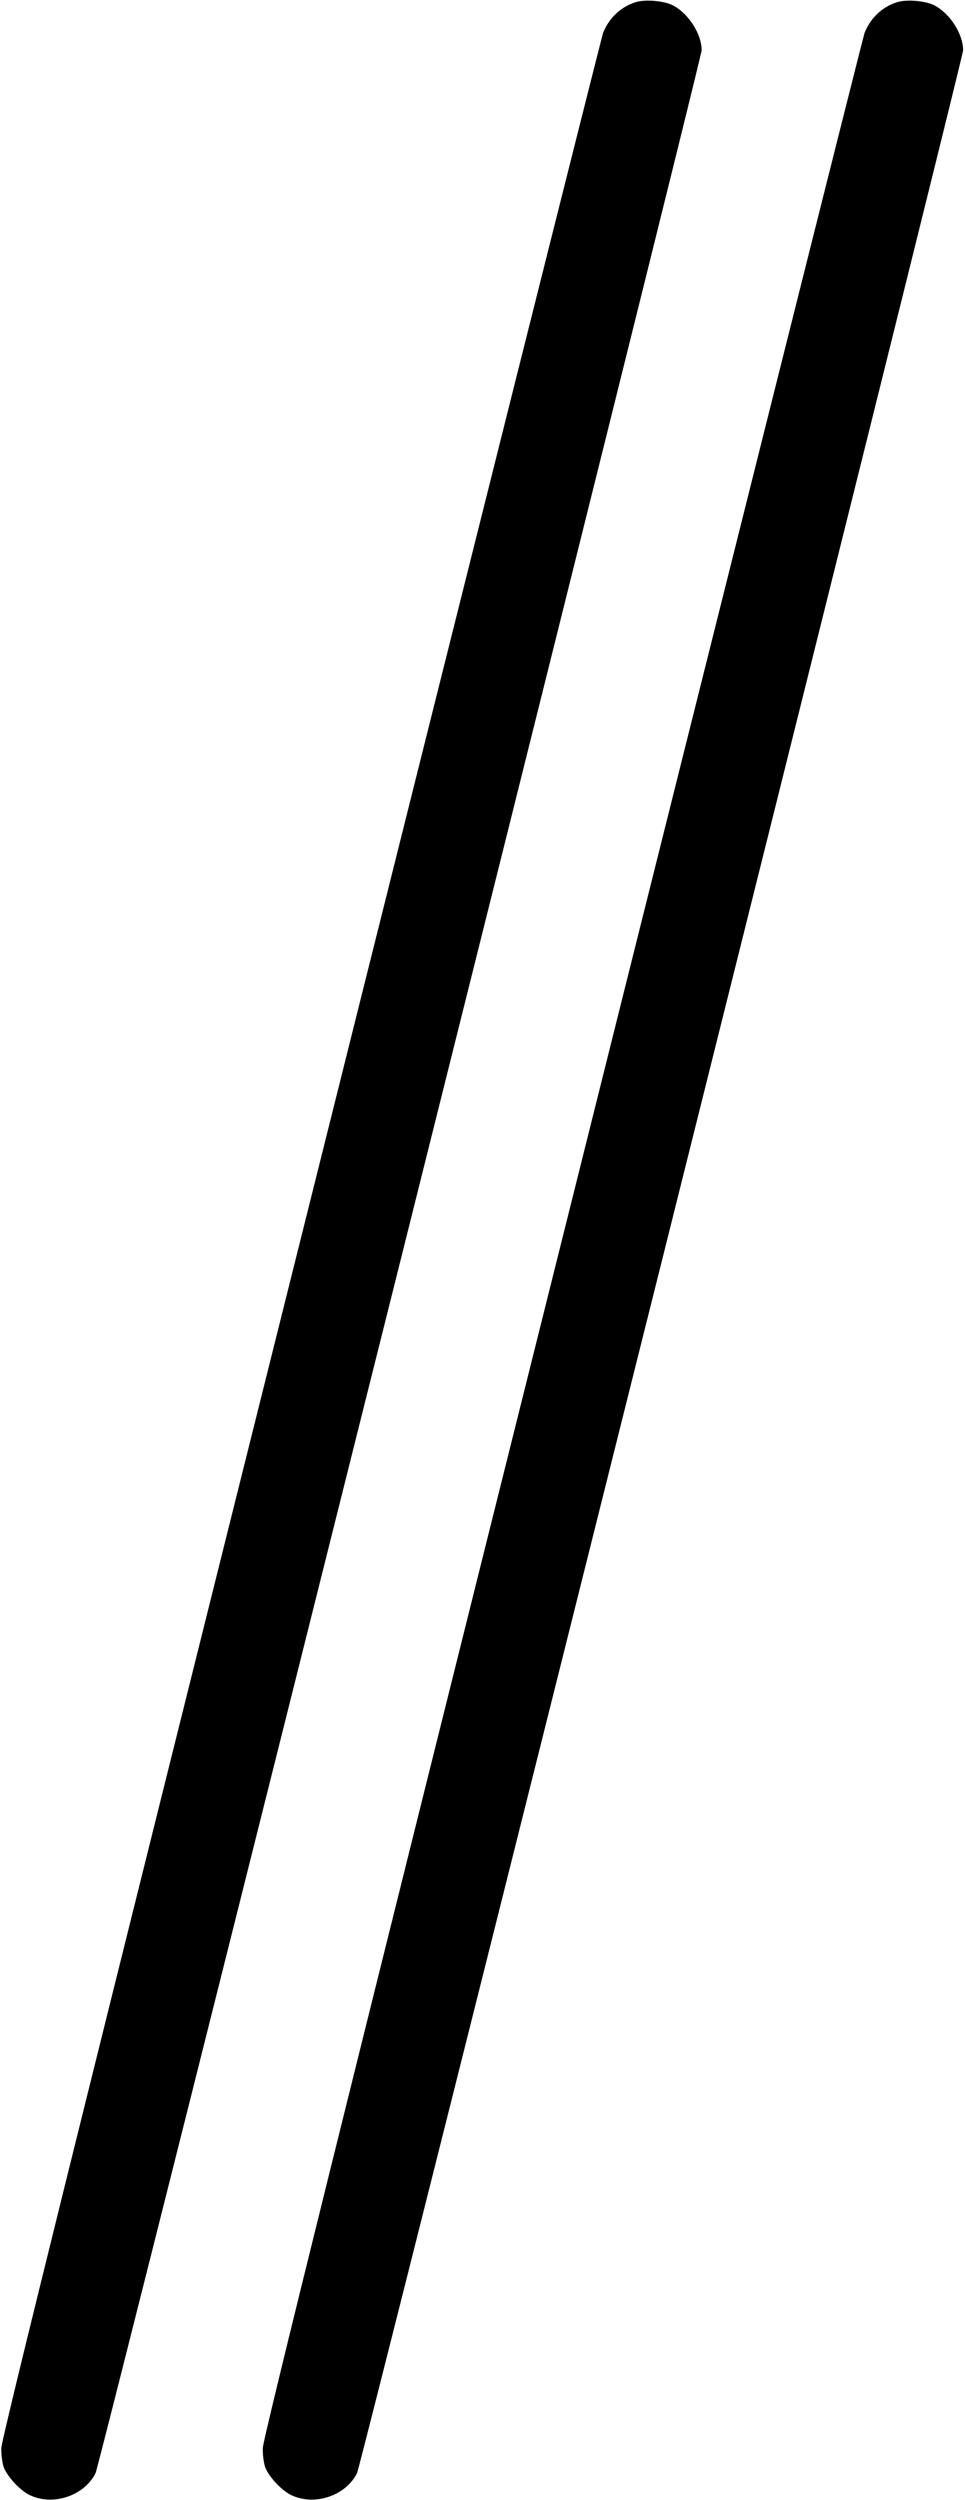 <?xml version="1.0" standalone="no"?>
<!DOCTYPE svg PUBLIC "-//W3C//DTD SVG 20010904//EN"
 "http://www.w3.org/TR/2001/REC-SVG-20010904/DTD/svg10.dtd">
<svg version="1.0" xmlns="http://www.w3.org/2000/svg"
 width="513pt" height="1328pt" viewBox="0 0 513 1328"
 preserveAspectRatio="xMidYMid meet">
<g transform="translate(0,1328) scale(0.1,-0.1)"
fill="#000000" stroke="none">
<path d="M3381 13269 c-80 -24 -144 -85 -175 -164 -8 -22 -732 -2904 -1607
-6405 -1176 -4704 -1592 -6381 -1592 -6425 -1 -33 5 -78 12 -99 17 -49 83
-121 134 -148 124 -63 293 -9 355 114 22 43 3222 12826 3222 12871 0 87 -71
197 -154 239 -47 24 -145 32 -195 17z"/>
<path d="M4771 13269 c-80 -24 -144 -85 -175 -164 -8 -22 -732 -2904 -1607
-6405 -1176 -4704 -1592 -6381 -1592 -6425 -1 -33 5 -78 12 -99 17 -49 83
-121 134 -148 124 -63 293 -9 355 114 22 43 3222 12826 3222 12871 0 87 -71
197 -154 239 -47 24 -145 32 -195 17z"/>
</g>
</svg>
